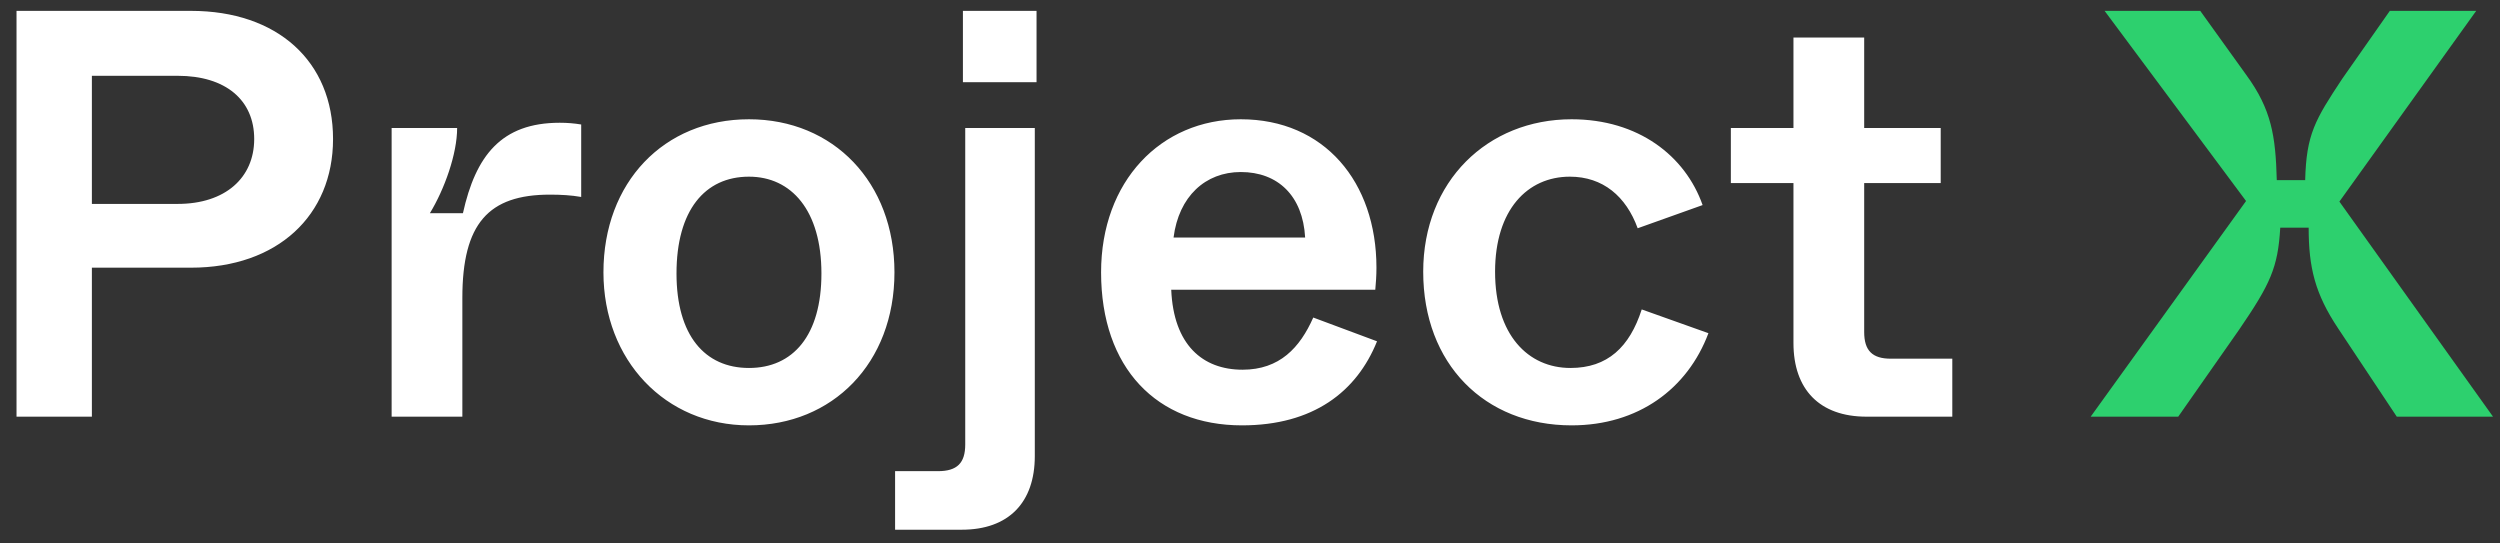 <svg width="138" height="30" viewBox="0 0 138 30" fill="none" xmlns="http://www.w3.org/2000/svg">
<rect x="0" y="0" width="138" height="30" fill="#333333" stroke="none"/>
<path d="M0.912 23H5.072V14.776H10.544C15.312 14.776 18.384 11.896 18.384 7.672C18.384 3.384 15.312 0.6 10.544 0.6H0.912V23ZM5.072 11.256V4.184H9.808C12.464 4.184 14.032 5.528 14.032 7.672C14.032 9.816 12.432 11.256 9.808 11.256H5.072ZM21.618 23H25.522V16.44C25.522 12.344 26.962 10.744 30.354 10.744C30.962 10.744 31.538 10.776 32.082 10.872V6.872C31.698 6.808 31.314 6.776 30.898 6.776C27.666 6.776 26.258 8.6 25.554 11.768H23.73C24.53 10.456 25.234 8.504 25.234 7.064H21.618V23ZM33.31 15.032C33.31 19.896 36.734 23.48 41.343 23.48C45.95 23.48 49.374 20.056 49.374 15.032C49.374 10.072 46.014 6.584 41.343 6.584C36.639 6.584 33.31 10.072 33.31 15.032ZM45.343 15.096C45.343 18.52 43.775 20.312 41.343 20.312C38.91 20.312 37.343 18.52 37.343 15.096C37.343 11.608 38.91 9.752 41.343 9.752C43.678 9.752 45.343 11.608 45.343 15.096ZM53.153 4.536H57.217V0.6H53.153V4.536ZM49.409 29.24H53.089C55.681 29.24 57.121 27.736 57.121 25.176V7.064H53.281V24.536C53.281 25.56 52.833 26.008 51.777 26.008H49.409V29.24ZM60.78 15.032C60.78 20.312 63.852 23.48 68.556 23.48C72.492 23.48 74.892 21.624 76.012 18.84L72.492 17.528C71.756 19.192 70.636 20.408 68.588 20.408C66.38 20.408 64.78 19.032 64.652 15.992H75.916C75.948 15.64 75.98 15.224 75.98 14.776C75.98 10.04 73.1 6.584 68.492 6.584C64.076 6.584 60.78 10.008 60.78 15.032ZM64.78 13.112C65.068 10.84 66.54 9.496 68.492 9.496C70.54 9.496 71.916 10.808 72.044 13.112H64.78ZM78.561 15C78.561 20.088 81.953 23.48 86.752 23.48C90.433 23.48 93.153 21.464 94.305 18.392L90.624 17.08C89.953 19.16 88.737 20.312 86.689 20.312C84.353 20.312 82.528 18.488 82.528 15C82.528 11.576 84.32 9.752 86.656 9.752C88.481 9.752 89.76 10.84 90.4 12.6L93.984 11.32C93.025 8.6 90.433 6.584 86.752 6.584C82.112 6.584 78.561 10.008 78.561 15ZM98.999 18.936C98.999 21.496 100.439 23 103.031 23H107.767V19.8H104.375C103.351 19.8 102.903 19.352 102.903 18.328V10.104H107.127V7.064H102.903V2.072H98.999V7.064H95.543V10.104H98.999V18.936Z" fill="white"/>
<path d="M115.405 23H120.238L123.598 18.2C125.326 15.672 125.742 14.776 125.87 12.568H127.438C127.438 14.776 127.79 16.216 129.07 18.136L132.302 23H137.614L129.134 11.128L136.686 0.6H131.918L129.294 4.344C127.79 6.616 127.31 7.416 127.246 9.944H125.678C125.614 7.512 125.39 6.04 123.982 4.12L121.454 0.6H116.174L123.982 11.096L115.405 23Z" fill="#2DD06E"/>
</svg>
